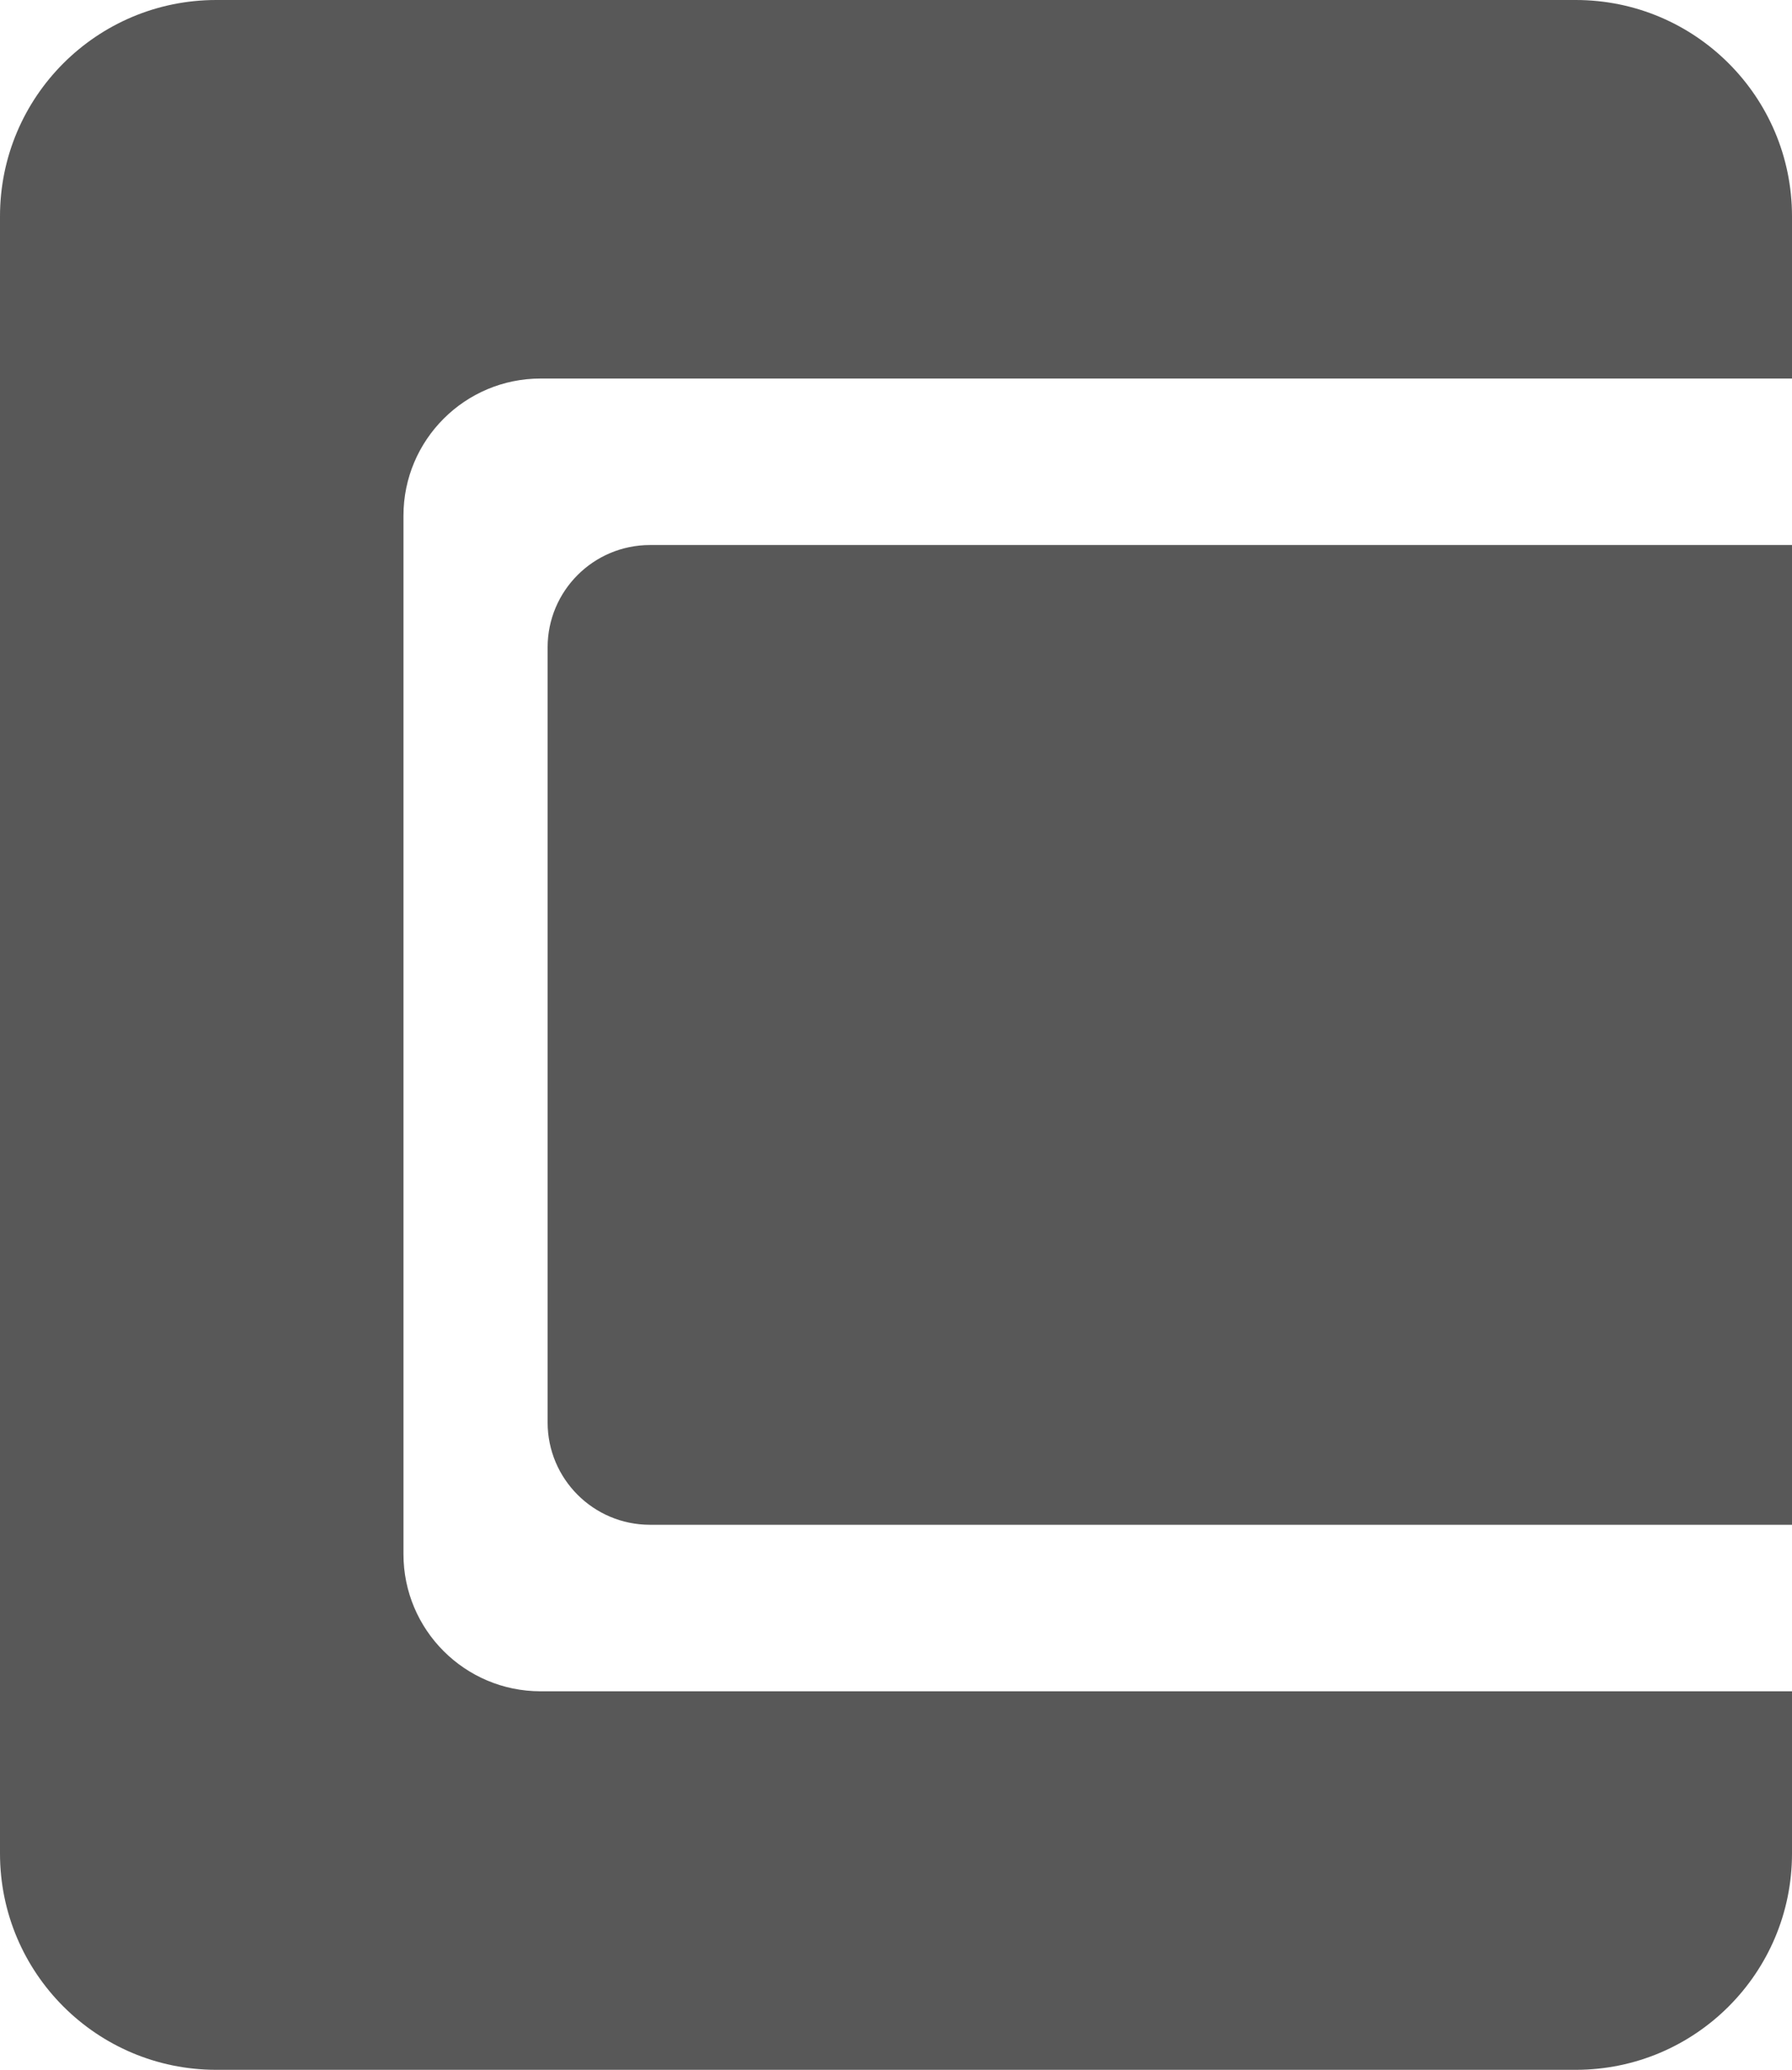 <?xml version="1.0" encoding="utf-8"?>
<!-- Generator: Adobe Illustrator 15.0.0, SVG Export Plug-In . SVG Version: 6.00 Build 0)  -->
<!DOCTYPE svg PUBLIC "-//W3C//DTD SVG 1.1//EN" "http://www.w3.org/Graphics/SVG/1.1/DTD/svg11.dtd">
<svg version="1.1" xmlns="http://www.w3.org/2000/svg" xmlns:xlink="http://www.w3.org/1999/xlink" x="0px" y="0px"
	 width="149.167px" height="172.243px" viewBox="0 0 149.167 172.243" enable-background="new 0 0 149.167 172.243"
	 xml:space="preserve">
<g id="Layer_1" display="none">
	<polygon display="inline" fill="#585858" points="149.167,129.183 74.583,172.243 0,129.183 0,43.061 74.583,0 149.167,43.061 	"/>
	<path display="inline" fill="#FFFFFF" d="M41.88,84.75l25.09,26.784L54.889,84.75H41.88z M74.583,115.84L88.64,84.75H60.527
		L74.583,115.84z M55.009,79.594l8.217-15.466H52.673l-11.6,15.466H55.009z M82.196,111.534l25.091-26.784h-13.01L82.196,111.534z
		 M60.849,79.594h27.469l-8.217-15.466H69.065L60.849,79.594z M94.158,79.594h13.936l-11.6-15.466H85.942L94.158,79.594z
		 M99.835,60.02l15.467,20.621c0.376,0.483,0.55,1.04,0.523,1.671c-0.027,0.632-0.258,1.174-0.687,1.632l-38.664,41.243
		c-0.483,0.536-1.113,0.804-1.893,0.804c-0.778,0-1.408-0.268-1.892-0.804L34.026,83.944c-0.429-0.457-0.658-1-0.685-1.632
		c-0.027-0.631,0.147-1.188,0.523-1.671L49.331,60.02c0.484-0.699,1.168-1.047,2.054-1.047h46.398
		C98.667,58.973,99.353,59.322,99.835,60.02z"/>
</g>
<g id="new_logo">
	<g>
		<path fill="#585858" d="M45.584,53.876v64.49c0,4.705,3.814,8.52,8.52,8.52h95.063v-81.53H54.104
			C49.399,45.356,45.584,49.171,45.584,53.876z"/>
		<path fill="#585858" d="M45,140.743c-6.305,0-11.416-5.111-11.416-11.416v-86.41C33.584,36.611,38.696,31.5,45,31.5h104.167V18
			c0-9.941-8.059-18-18-18H18C8.059,0,0,8.059,0,18v136.243c0,9.941,8.059,18,18,18h113.167c9.941,0,18-8.059,18-18v-13.5H45z"/>
	</g>
</g>
</svg>
